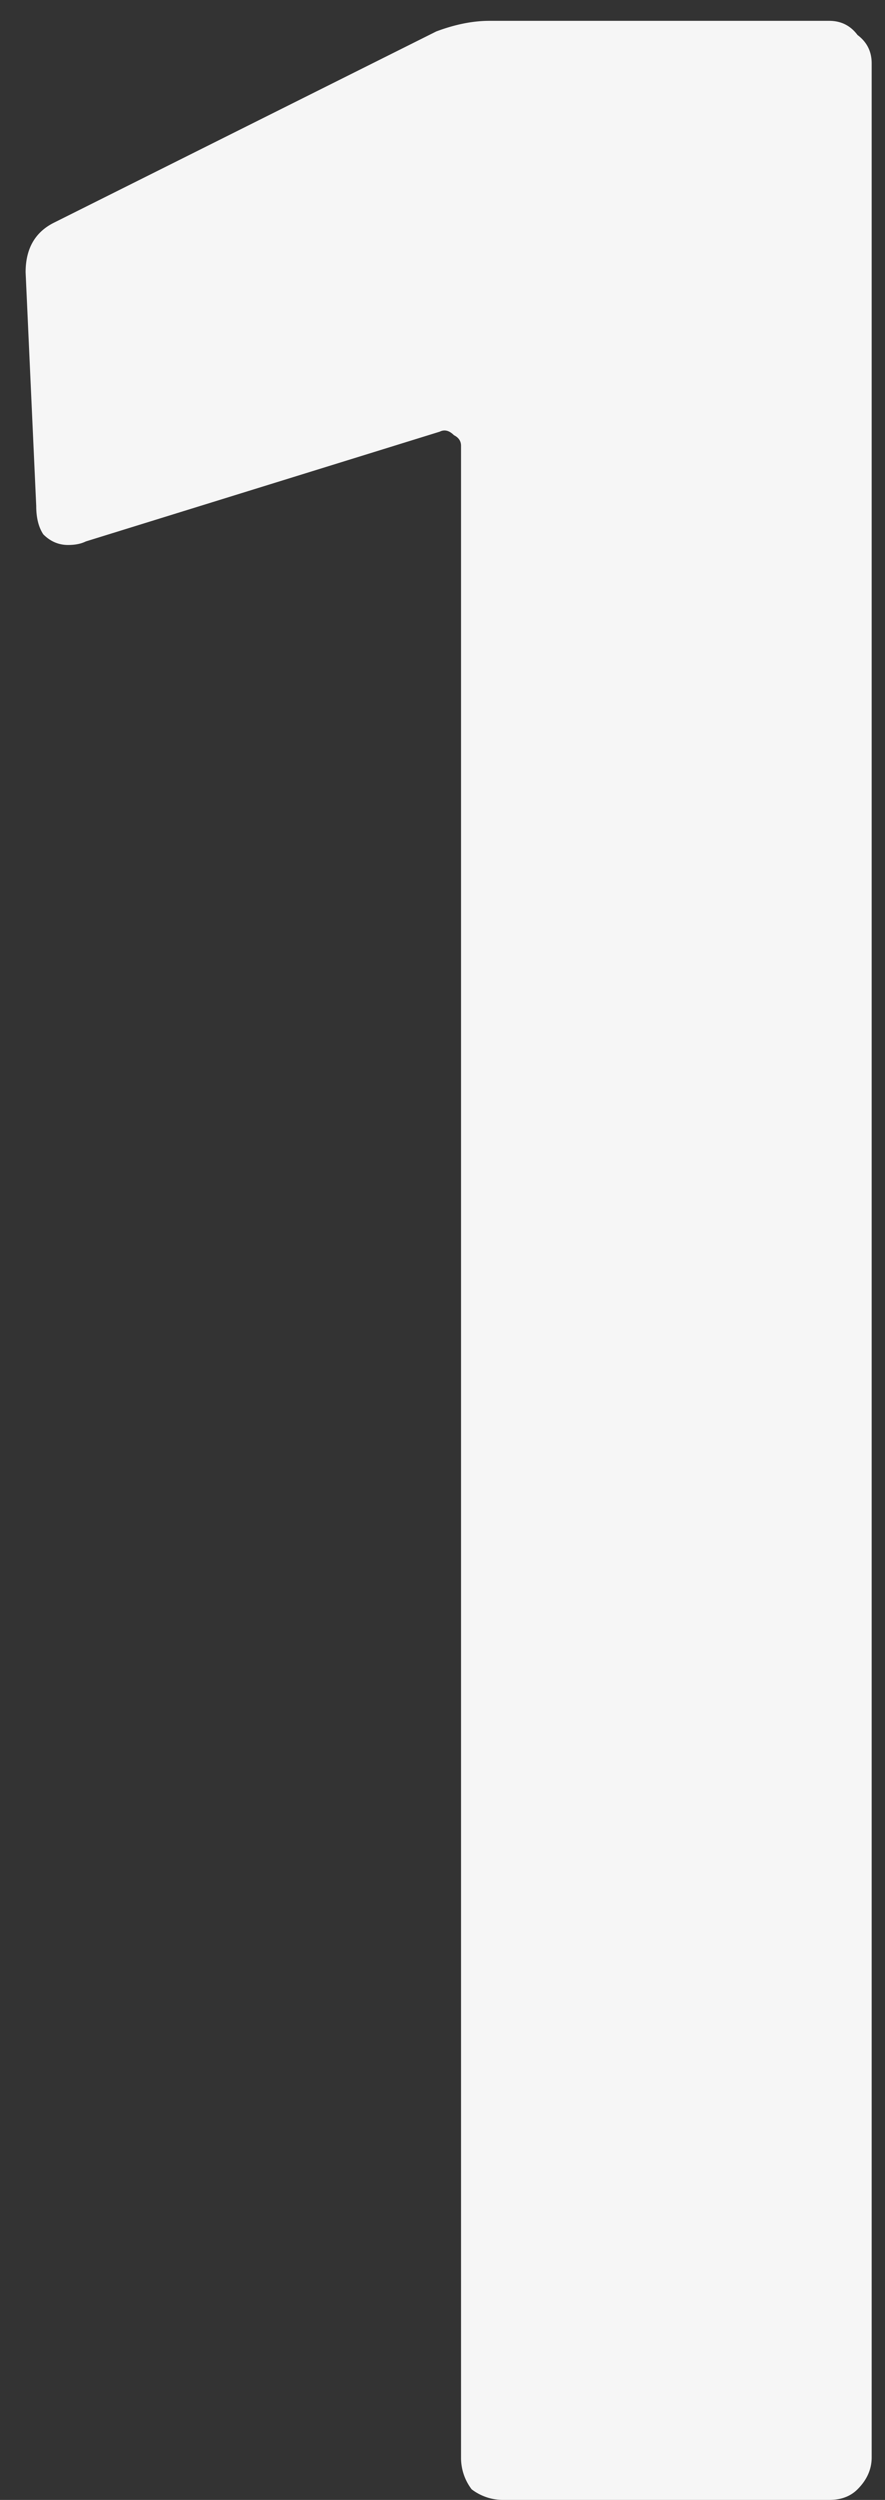 <svg width="34" height="96" fill="none" xmlns="http://www.w3.org/2000/svg"><rect width="100%" height="100%" fill="#333333" stroke="none"/><path d="M16.76 1.208C17.485.936 18.165.8 18.8.8h13.056c.453 0 .816.181 1.088.544.363.272.544.635.544 1.088v91.936c0 .453-.181.861-.544 1.224-.272.272-.635.408-1.088.408H19.344a1.99 1.99 0 01-1.224-.408 1.99 1.99 0 01-.408-1.224V17.12c0-.181-.09-.317-.272-.408-.181-.181-.363-.227-.544-.136l-13.6 4.216c-.181.09-.408.136-.68.136-.363 0-.68-.136-.952-.408-.181-.272-.272-.635-.272-1.088l-.408-8.976c0-.907.363-1.541 1.088-1.904L16.76 1.208z" fill="#F6F6F6"/></svg>